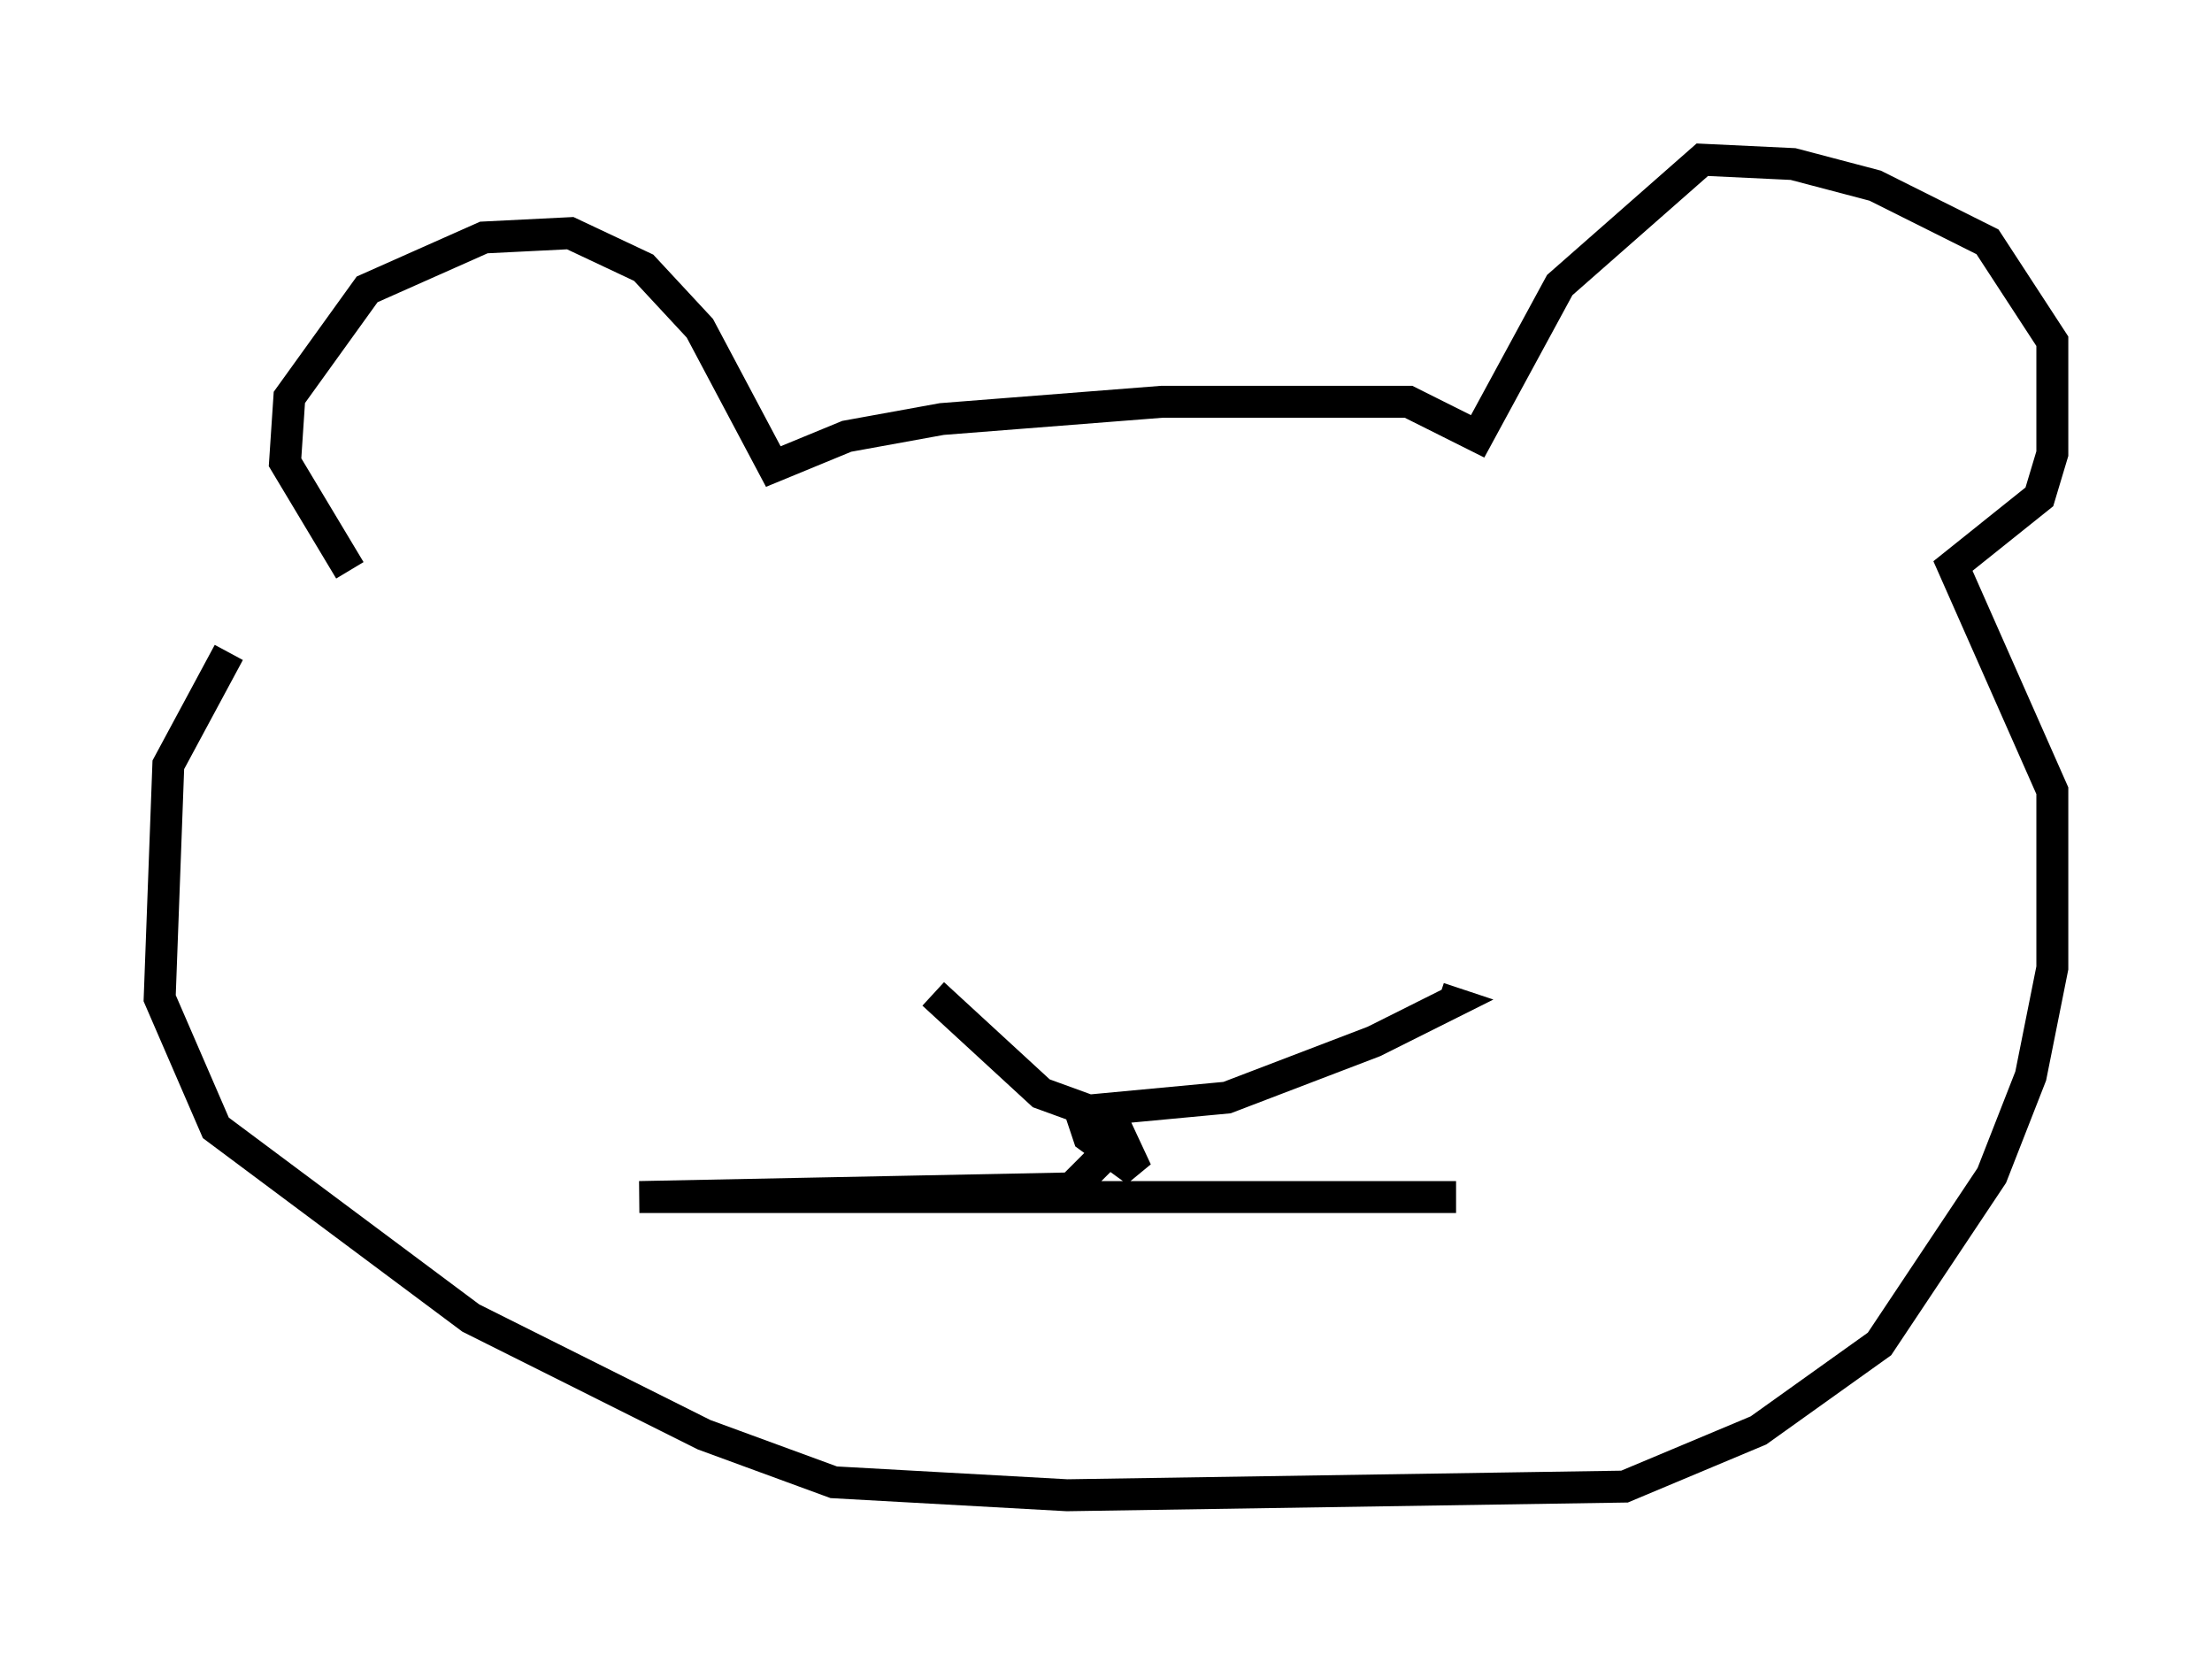 <?xml version="1.0" encoding="utf-8" ?>
<svg baseProfile="full" height="51.813" version="1.1" width="69.269" xmlns="http://www.w3.org/2000/svg" xmlns:ev="http://www.w3.org/2001/xml-events" xmlns:xlink="http://www.w3.org/1999/xlink"><defs /><rect fill="white" height="51.813" width="69.269" x="0" y="0" /><path d="M9.33, 18.126 m-2.165, 2.3 l-1.894, 3.518 -0.271, 7.307 l1.759, 4.059 7.984, 5.954 l7.307, 3.654 4.059, 1.488 l7.307, 0.406 17.456, -0.271 l4.195, -1.759 3.789, -2.706 l3.518, -5.277 1.218, -3.112 l0.677, -3.383 0.0, -5.548 l-3.112, -7.036 2.706, -2.165 l0.406, -1.353 0.0, -3.518 l-2.03, -3.112 -3.518, -1.759 l-2.571, -0.677 -2.842, -0.135 l-4.465, 3.924 -2.571, 4.736 l-2.165, -1.083 -7.713, 0.0 l-6.901, 0.541 -2.977, 0.541 l-2.3, 0.947 -2.3, -4.33 l-1.759, -1.894 -2.3, -1.083 l-2.706, 0.135 -3.654, 1.624 l-2.436, 3.383 -0.135, 2.03 l2.03, 3.383 m18.268, 13.261 l3.383, 3.112 1.488, 0.541 l4.33, -0.406 4.601, -1.759 l2.436, -1.218 -0.406, -0.135 m-11.231, 3.518 l0.271, 0.812 1.488, 1.083 l-0.947, -2.03 0.135, 1.353 l-1.218, 1.218 -13.532, 0.271 l25.575, 0.0 m-21.109, -16.238 l0.0, 0.0 " fill="none" stroke="black" stroke-width="1" /></svg>